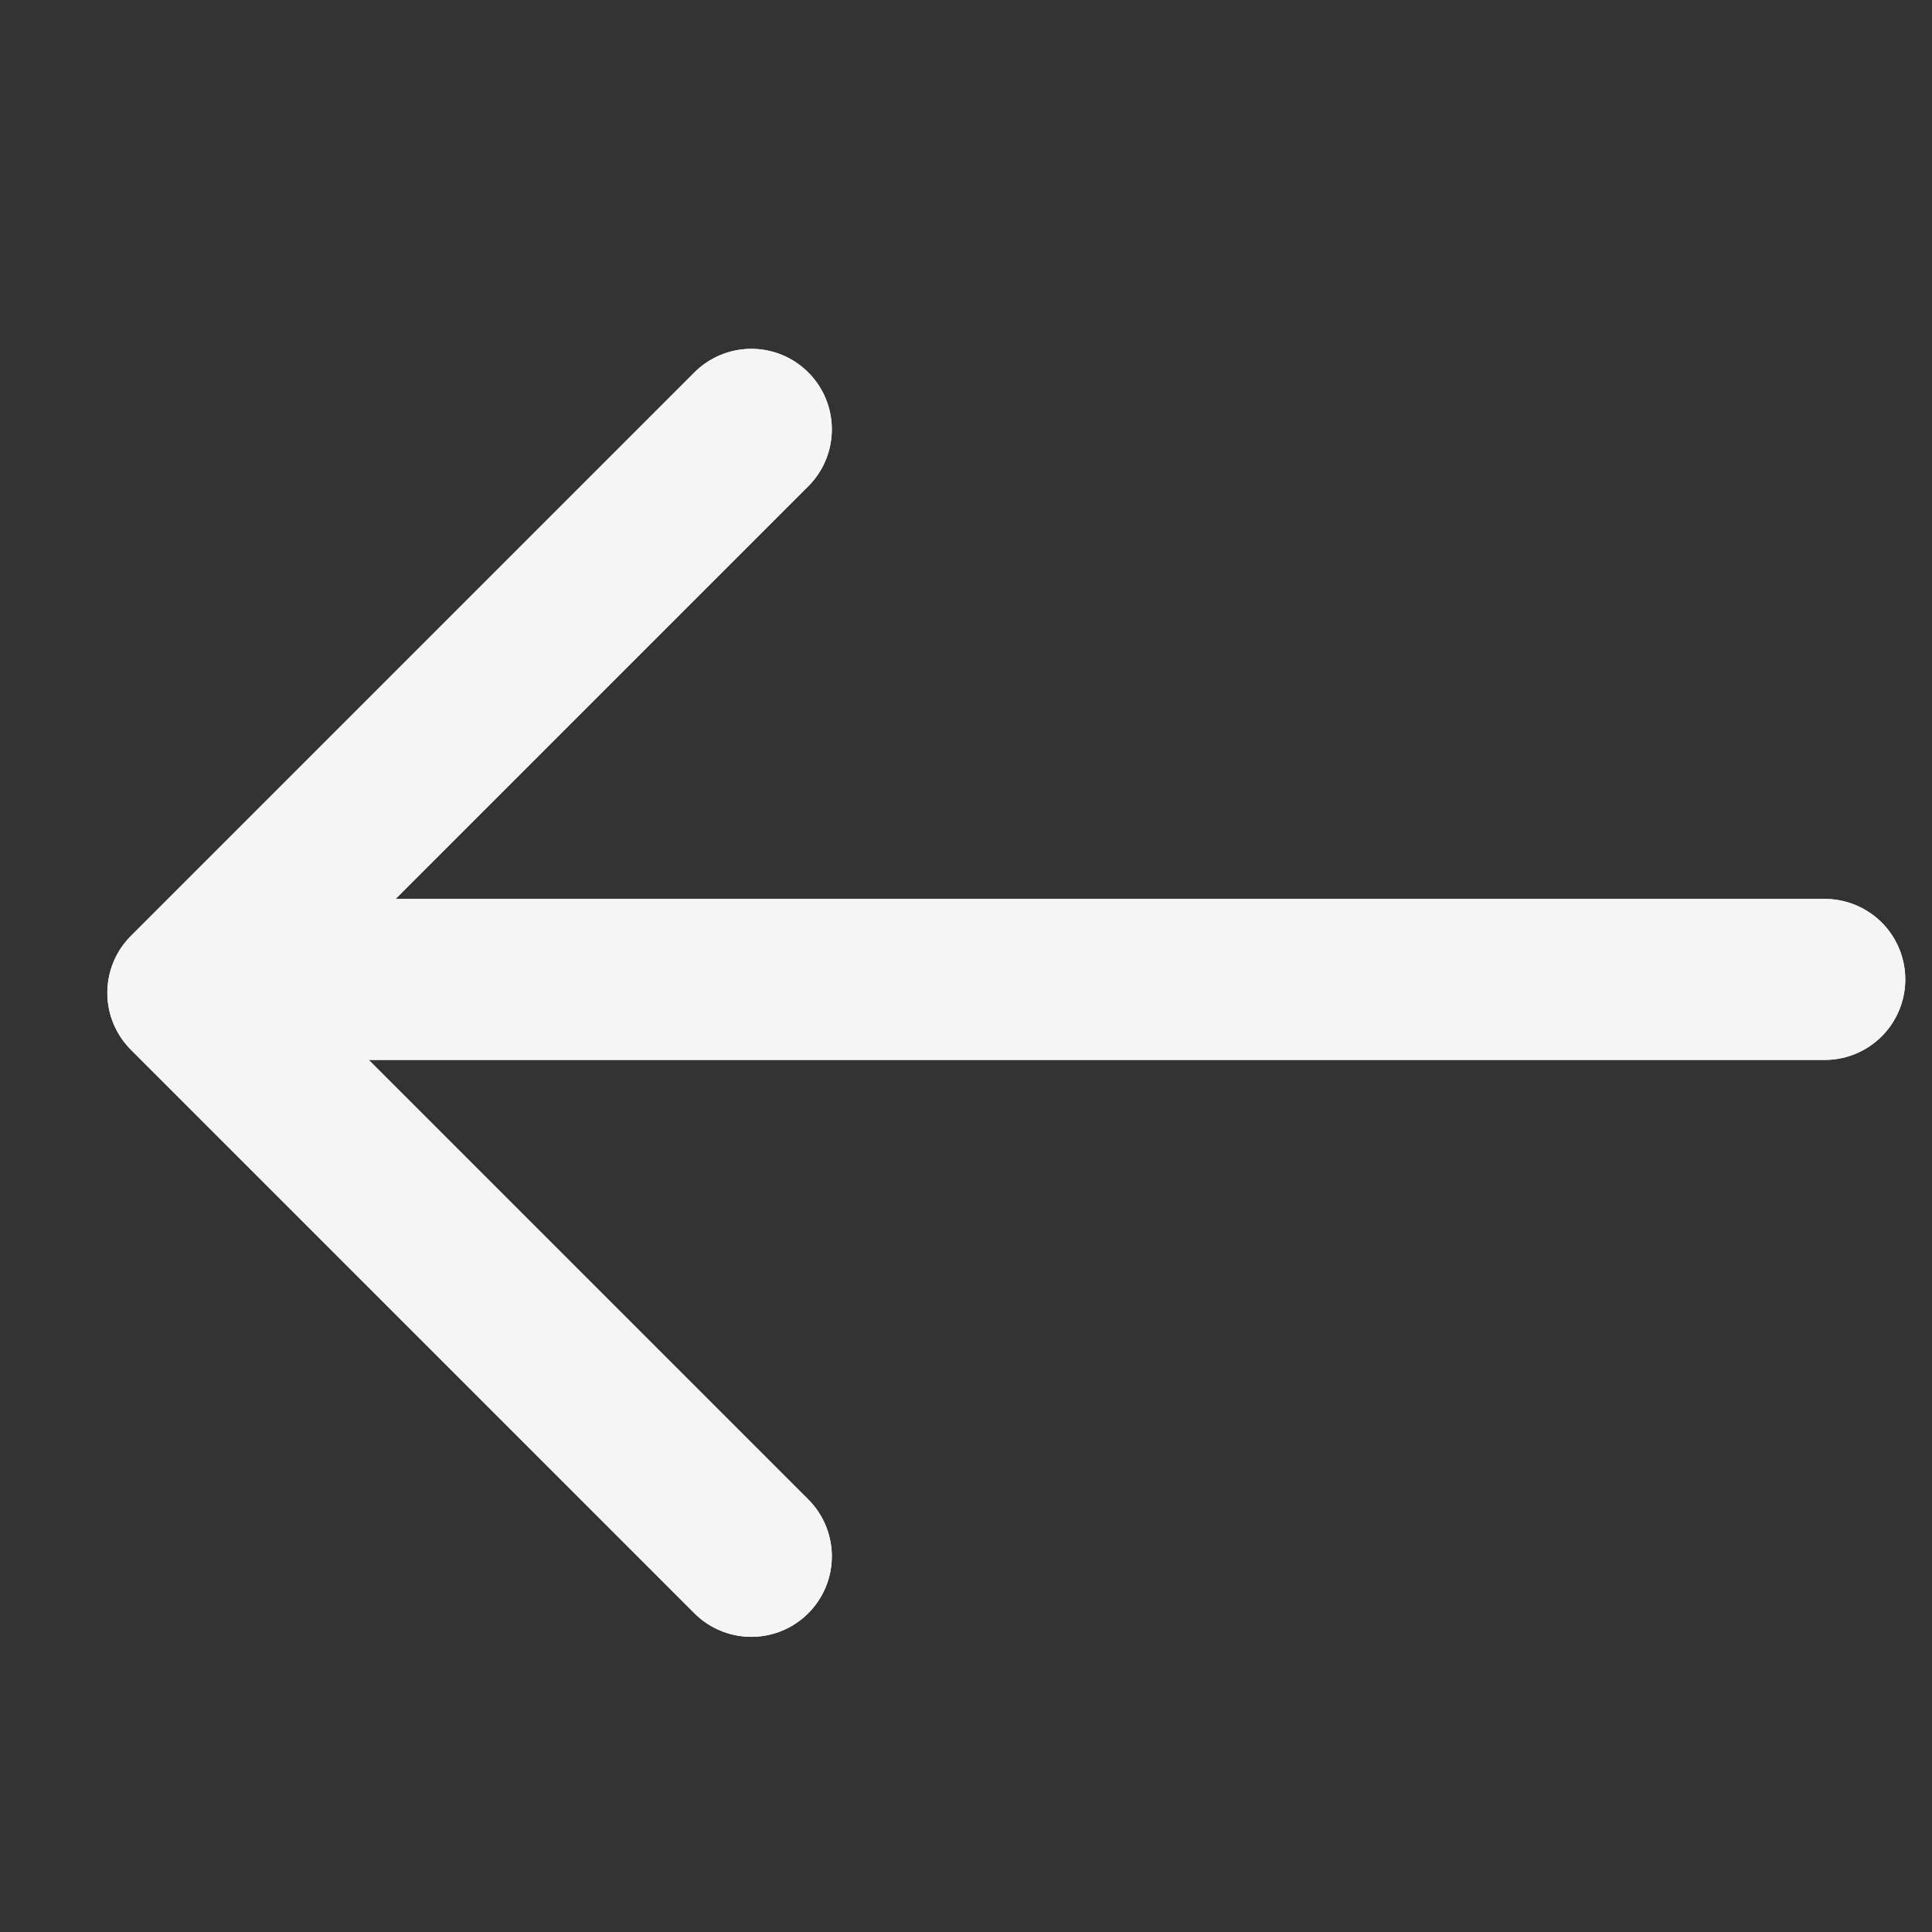 <svg width="36" height="36" viewBox="0 0 36 36" fill="none" xmlns="http://www.w3.org/2000/svg">
<rect x="0" y="0" width="36" height="36" fill="#333333" stroke="none"/>
<path d="M34.002 18.25H4.297" stroke="white" stroke-width="3" stroke-linecap="round" stroke-linejoin="round"/>
<path d="M34.002 18.25H4.297" stroke="#F5F5F5" stroke-width="3" stroke-linecap="round" stroke-linejoin="round"/>
<path d="M14 8L3.5 18.5L14 29" stroke="white" stroke-width="3" stroke-linecap="round" stroke-linejoin="round"/>
<path d="M14 8L3.5 18.5L14 29" stroke="#F5F5F5" stroke-width="3" stroke-linecap="round" stroke-linejoin="round"/>
</svg>
